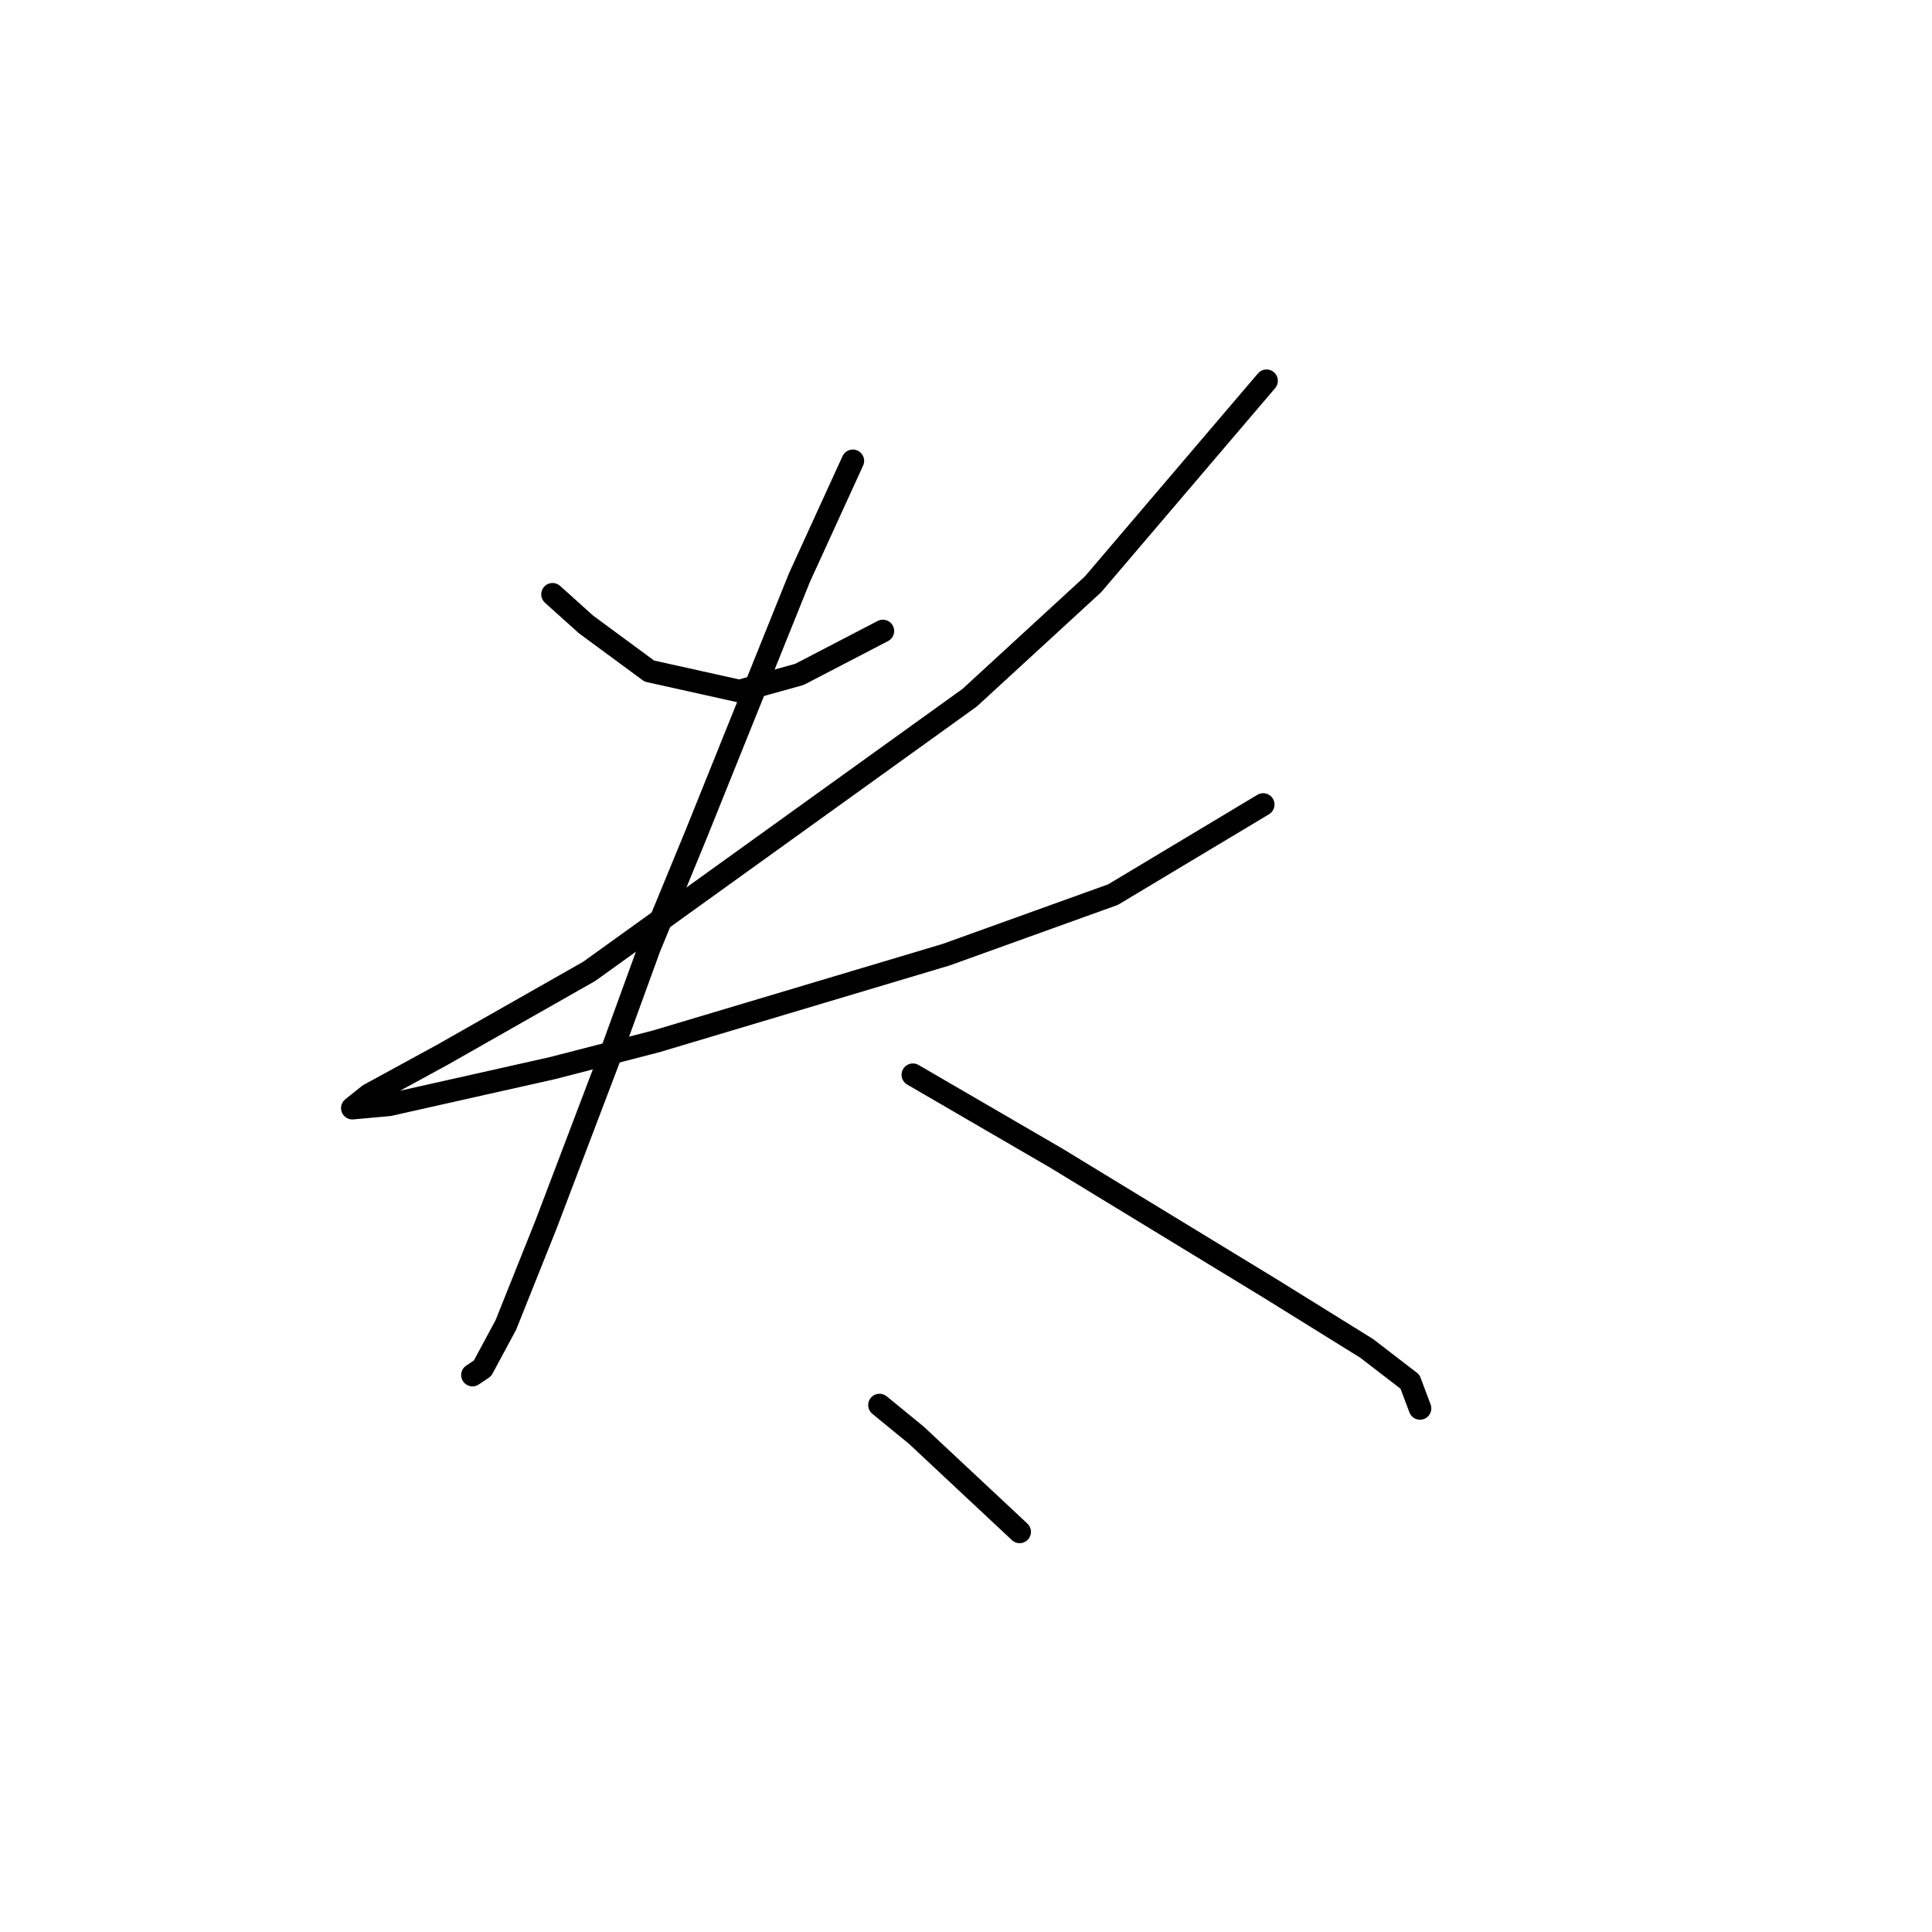 <?xml version="1.0" standalone="no"?>
    <svg width="256" height="256" xmlns="http://www.w3.org/2000/svg" version="1.1">
    <polyline stroke="black" stroke-width="3" stroke-linecap="round" fill="transparent" stroke-linejoin="round" points="73.215 78.751 77.636 82.73 86.035 88.919 97.972 91.572 105.929 89.361 116.981 83.614 116.981 83.614 " />
        <polyline stroke="black" stroke-width="3" stroke-linecap="round" fill="transparent" stroke-linejoin="round" points="167.821 50.458 144.833 77.425 128.476 92.456 78.078 128.707 58.626 139.759 48.9 145.064 46.69 146.833 51.552 146.391 73.215 141.528 86.919 137.991 125.381 126.497 147.485 118.539 167.379 106.603 167.379 106.603 " />
        <polyline stroke="black" stroke-width="3" stroke-linecap="round" fill="transparent" stroke-linejoin="round" points="113.003 61.068 105.929 76.541 92.224 110.582 86.035 125.613 80.73 140.201 72.331 162.306 67.026 175.568 63.931 181.315 62.605 182.2 62.605 182.2 " />
        <polyline stroke="black" stroke-width="3" stroke-linecap="round" fill="transparent" stroke-linejoin="round" points="120.96 142.412 139.97 153.464 168.263 170.705 181.084 178.663 186.831 183.084 188.157 186.62 188.157 186.62 " />
        <polyline stroke="black" stroke-width="3" stroke-linecap="round" fill="transparent" stroke-linejoin="round" points="116.539 186.178 121.402 190.157 135.107 202.978 135.107 202.978 " />
        </svg>